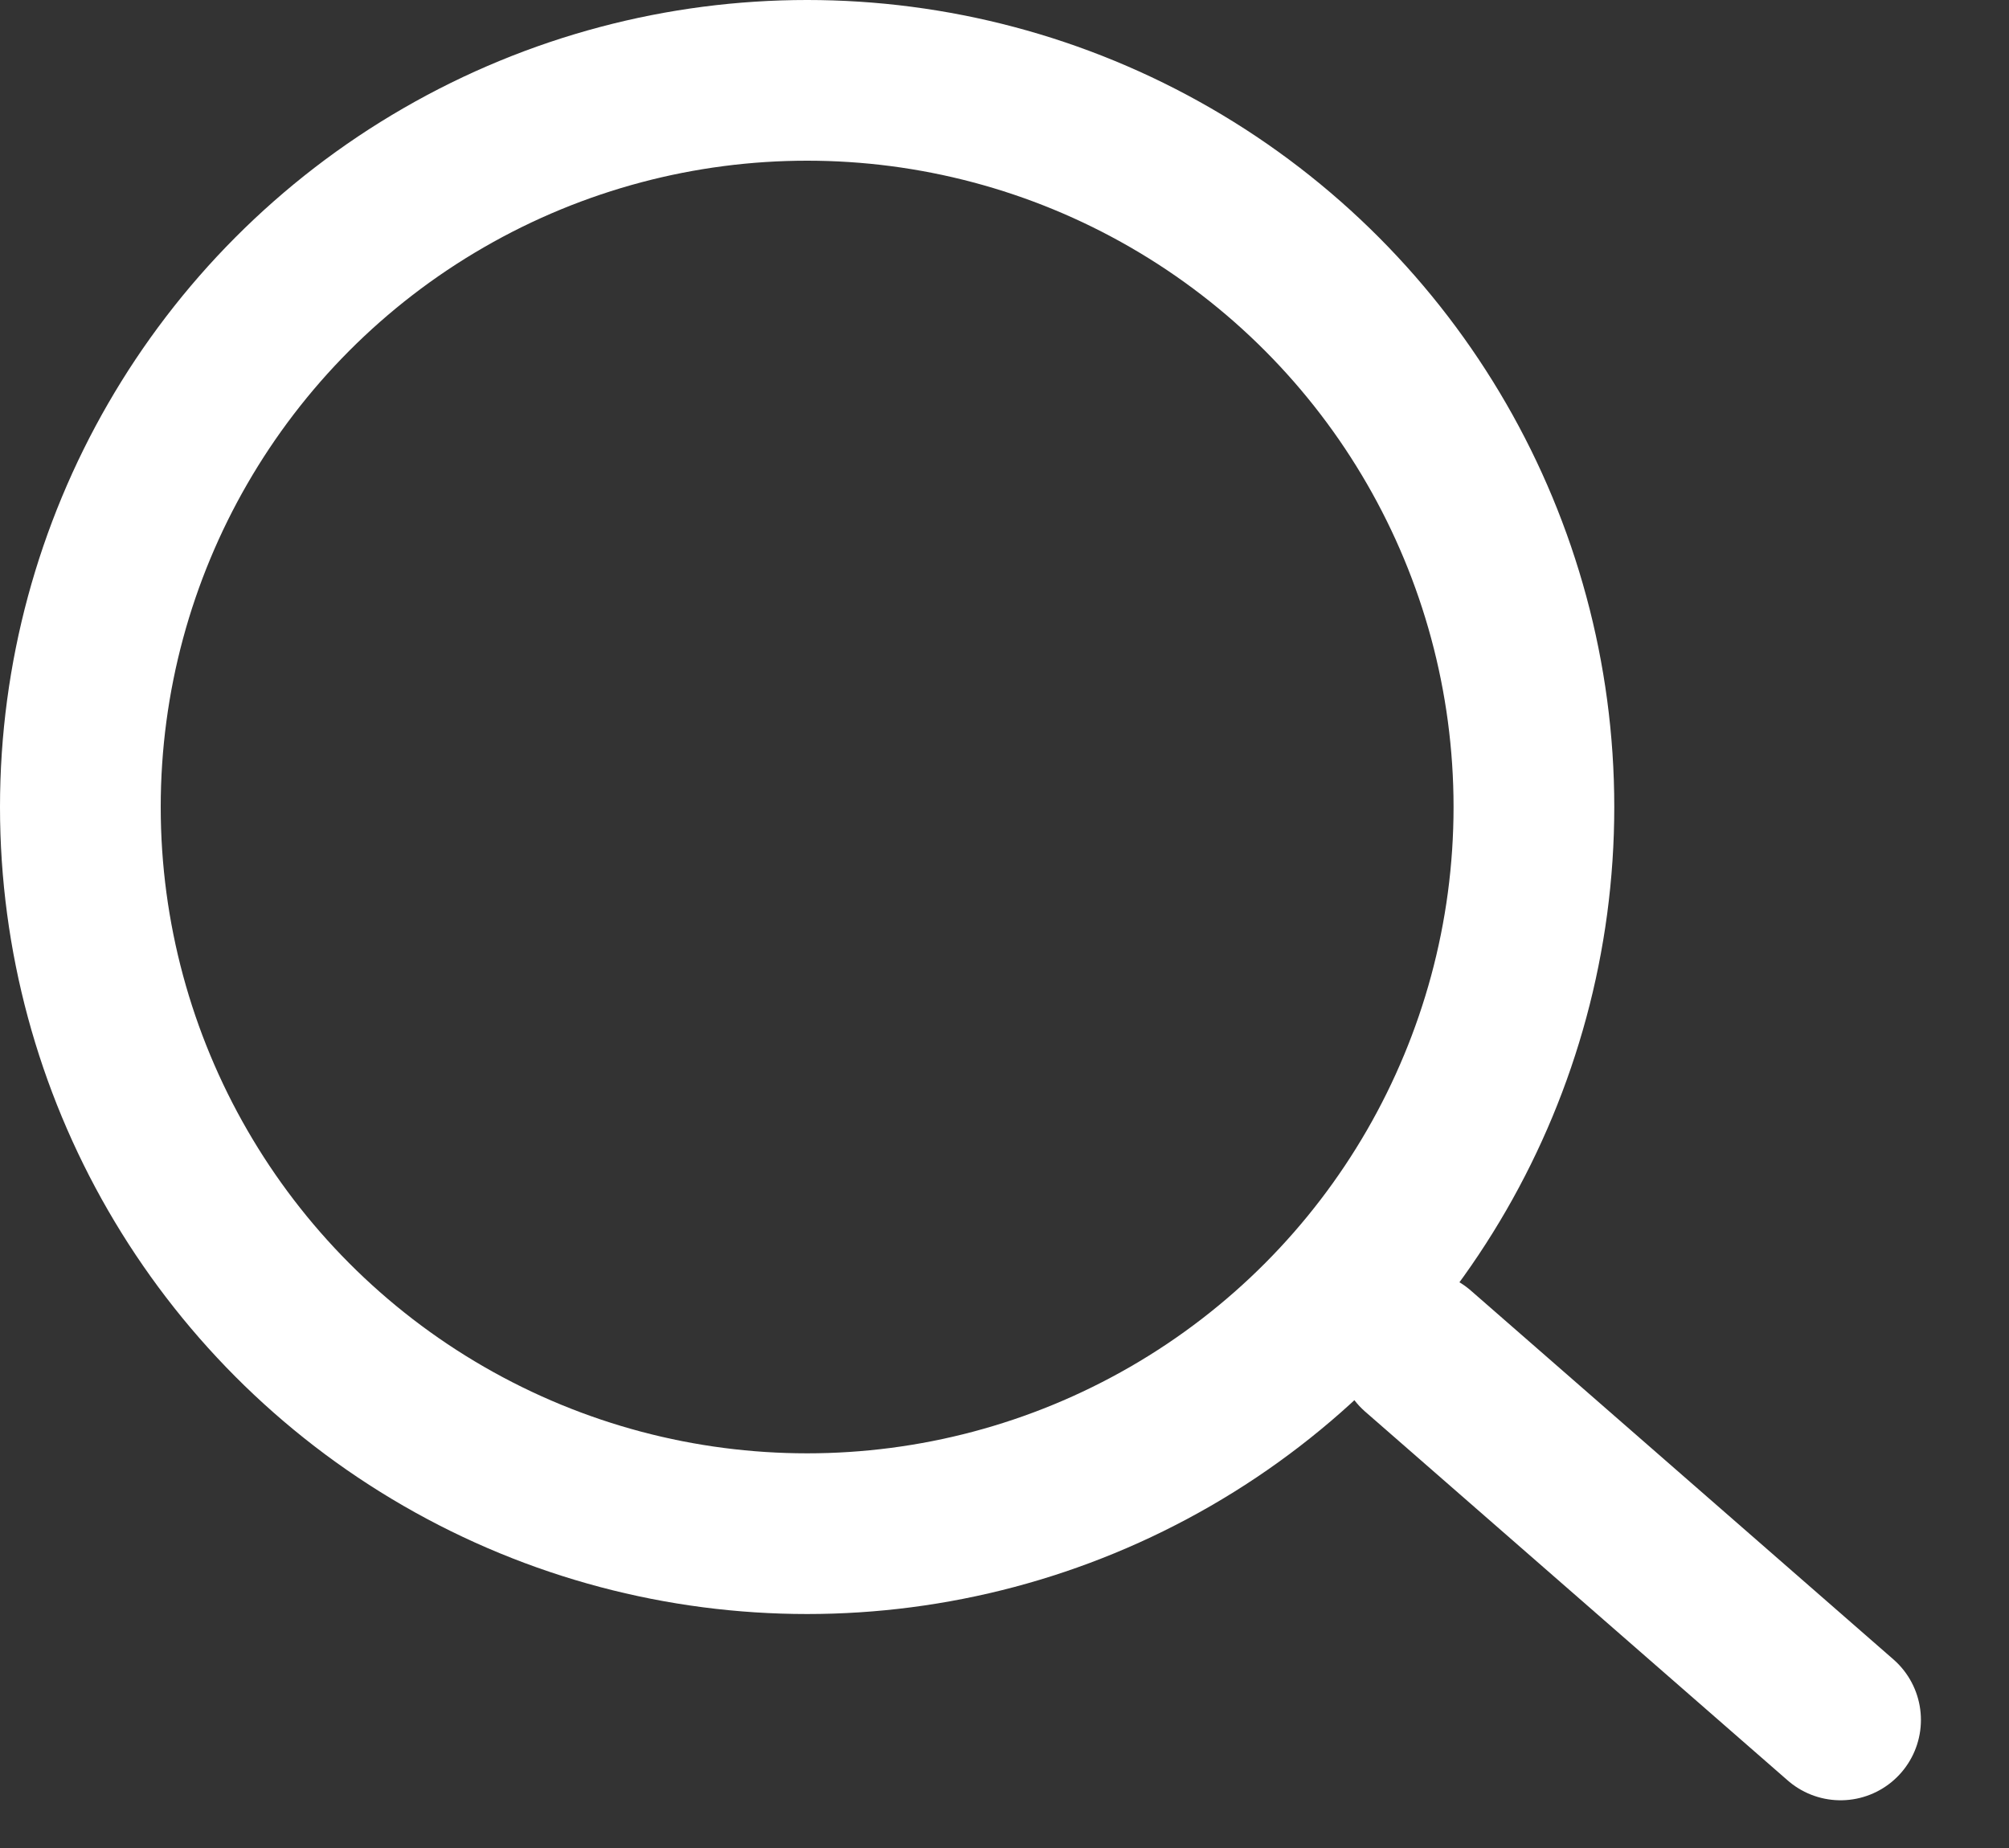 <svg width="25" height="23" viewBox="0 0 25 23" fill="none" xmlns="http://www.w3.org/2000/svg">
<rect x="0" y="0" width="25" height="23" fill="#333333" stroke="none"/>
<circle cx="10.044" cy="10.044" r="9.044" stroke="white" stroke-width="2"/>
<line x1="17.646" y1="16.816" x2="22.904" y2="21.406" stroke="white" stroke-width="2" stroke-linecap="round"/>
</svg>

